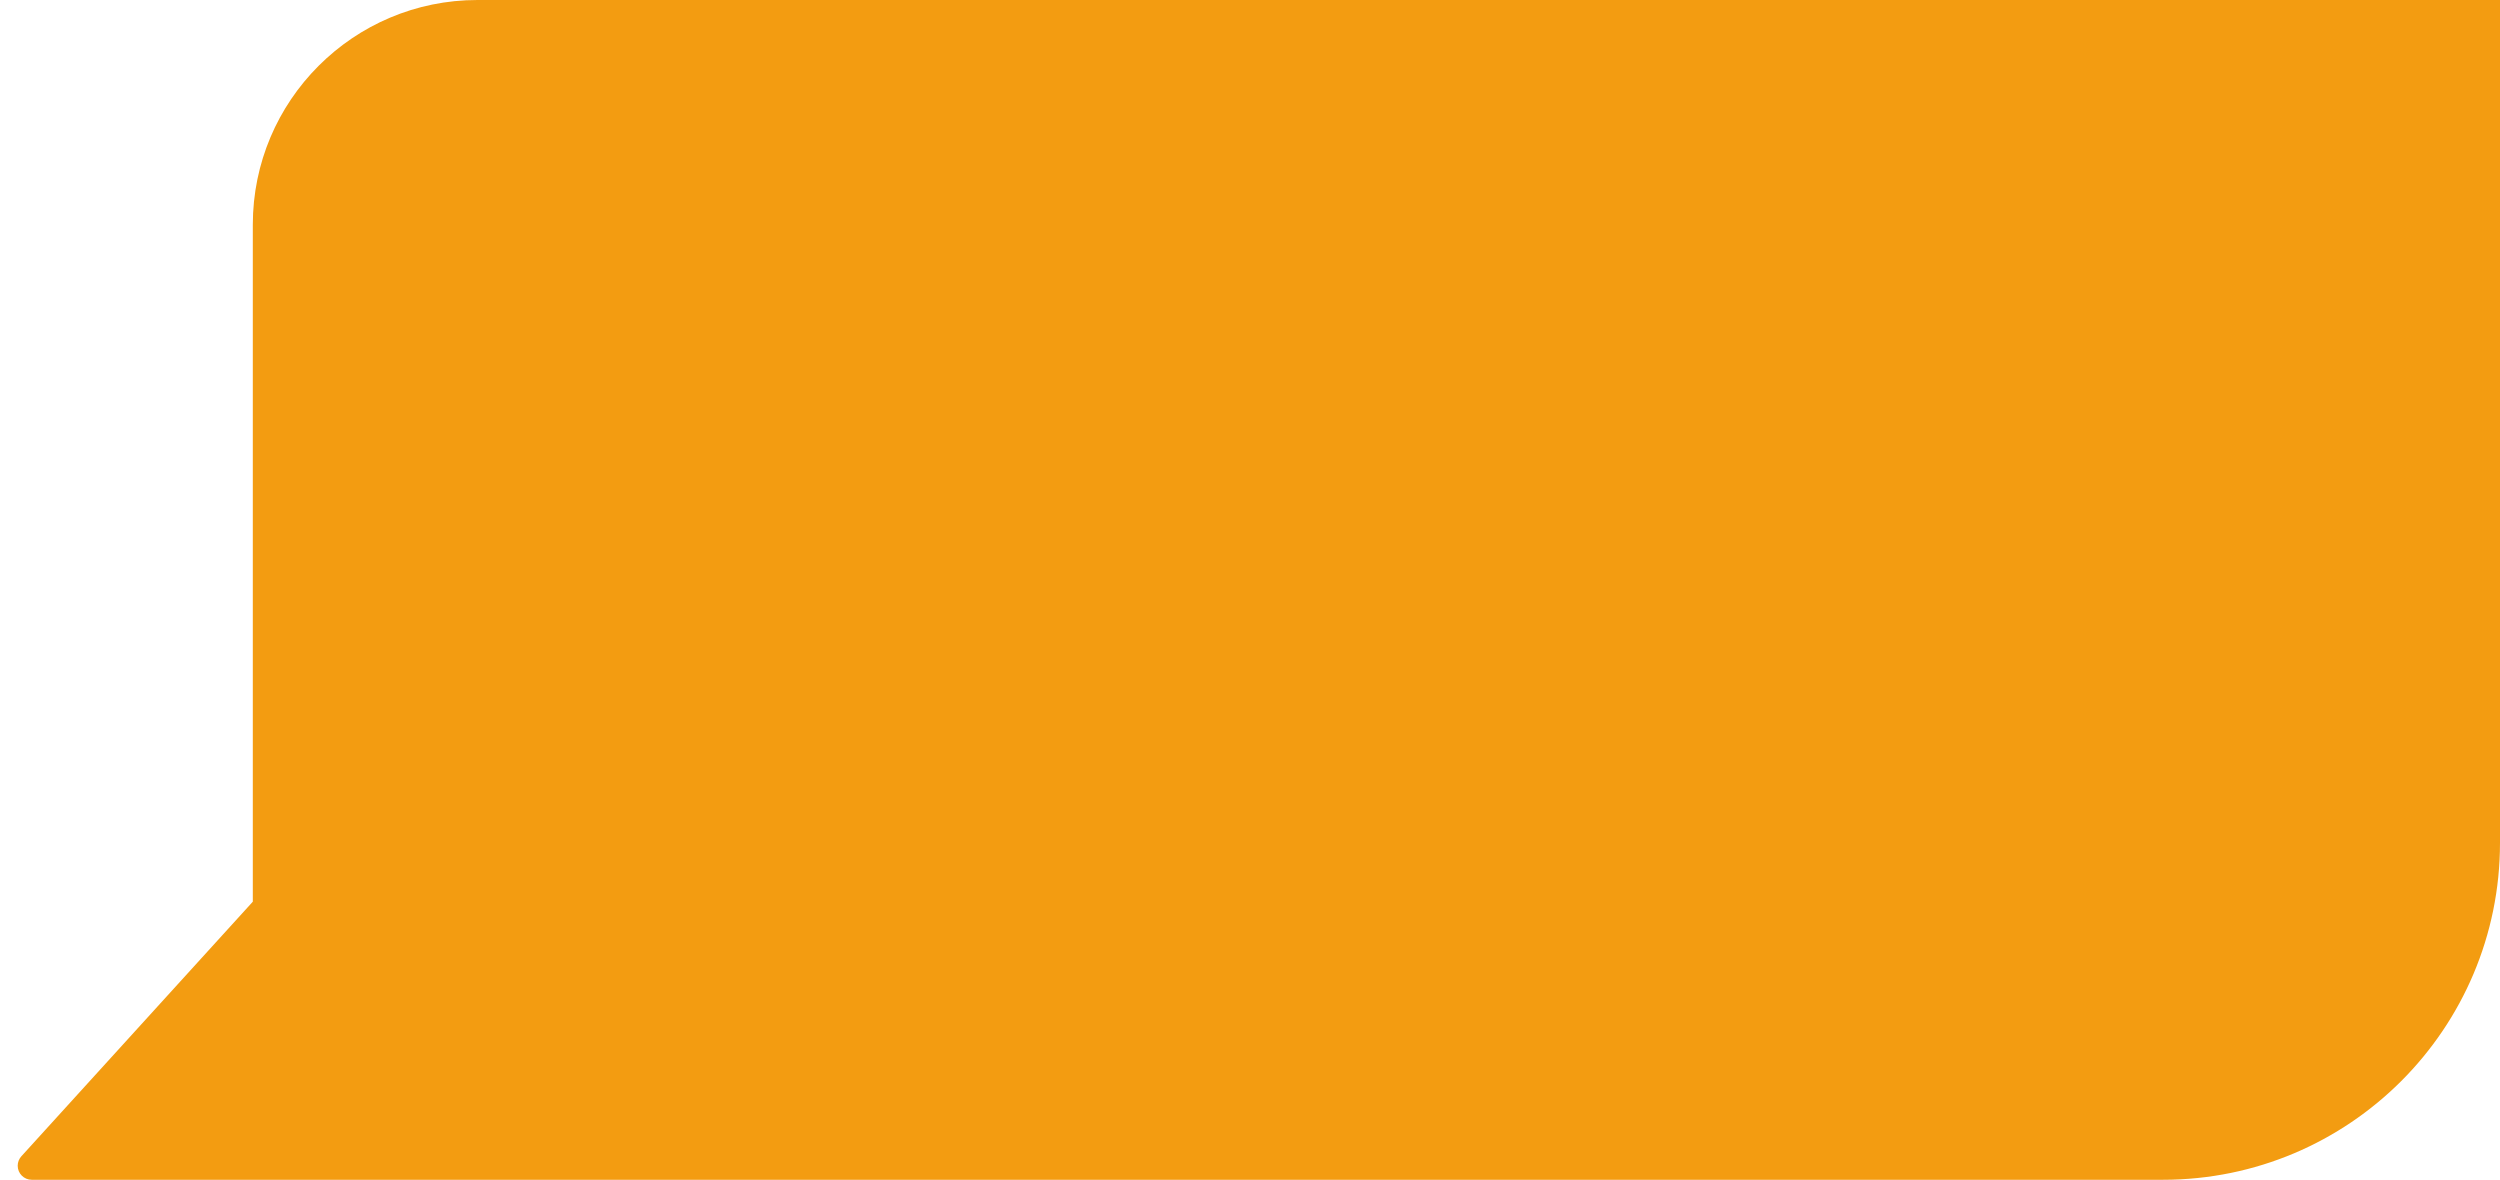 <?xml version="1.0" encoding="UTF-8"?>
<svg width="89px" height="42px" viewBox="0 0 89 42" version="1.1" xmlns="http://www.w3.org/2000/svg" xmlns:xlink="http://www.w3.org/1999/xlink">
    <!-- Generator: Sketch 51.3 (57544) - http://www.bohemiancoding.com/sketch -->
    <title>bg_lable_banner</title>
    <desc>Created with Sketch.</desc>
    <defs></defs>
    <g id="Symbols" stroke="none" stroke-width="1" fill="none" fill-rule="evenodd">
        <g id="lable_banner" transform="translate(1, 0)" fill="#F39C11" fill-rule="nonzero">
            <g transform="translate(-1, 0)" id="bg_lable_banner">
                <path d="M9,42 L1.13,42 C0.854,42 0.63,41.776 0.63,41.5 C0.63,41.376 0.677,41.256 0.76,41.164 L9,32.1 L9,8 C9,3.582 12.582,8.11624501e-16 17,0 L89,0 L89,30 C89,36.627 83.627,42 77,42 L9,42 Z"></path>
            </g>
        </g>
    </g>
</svg>
